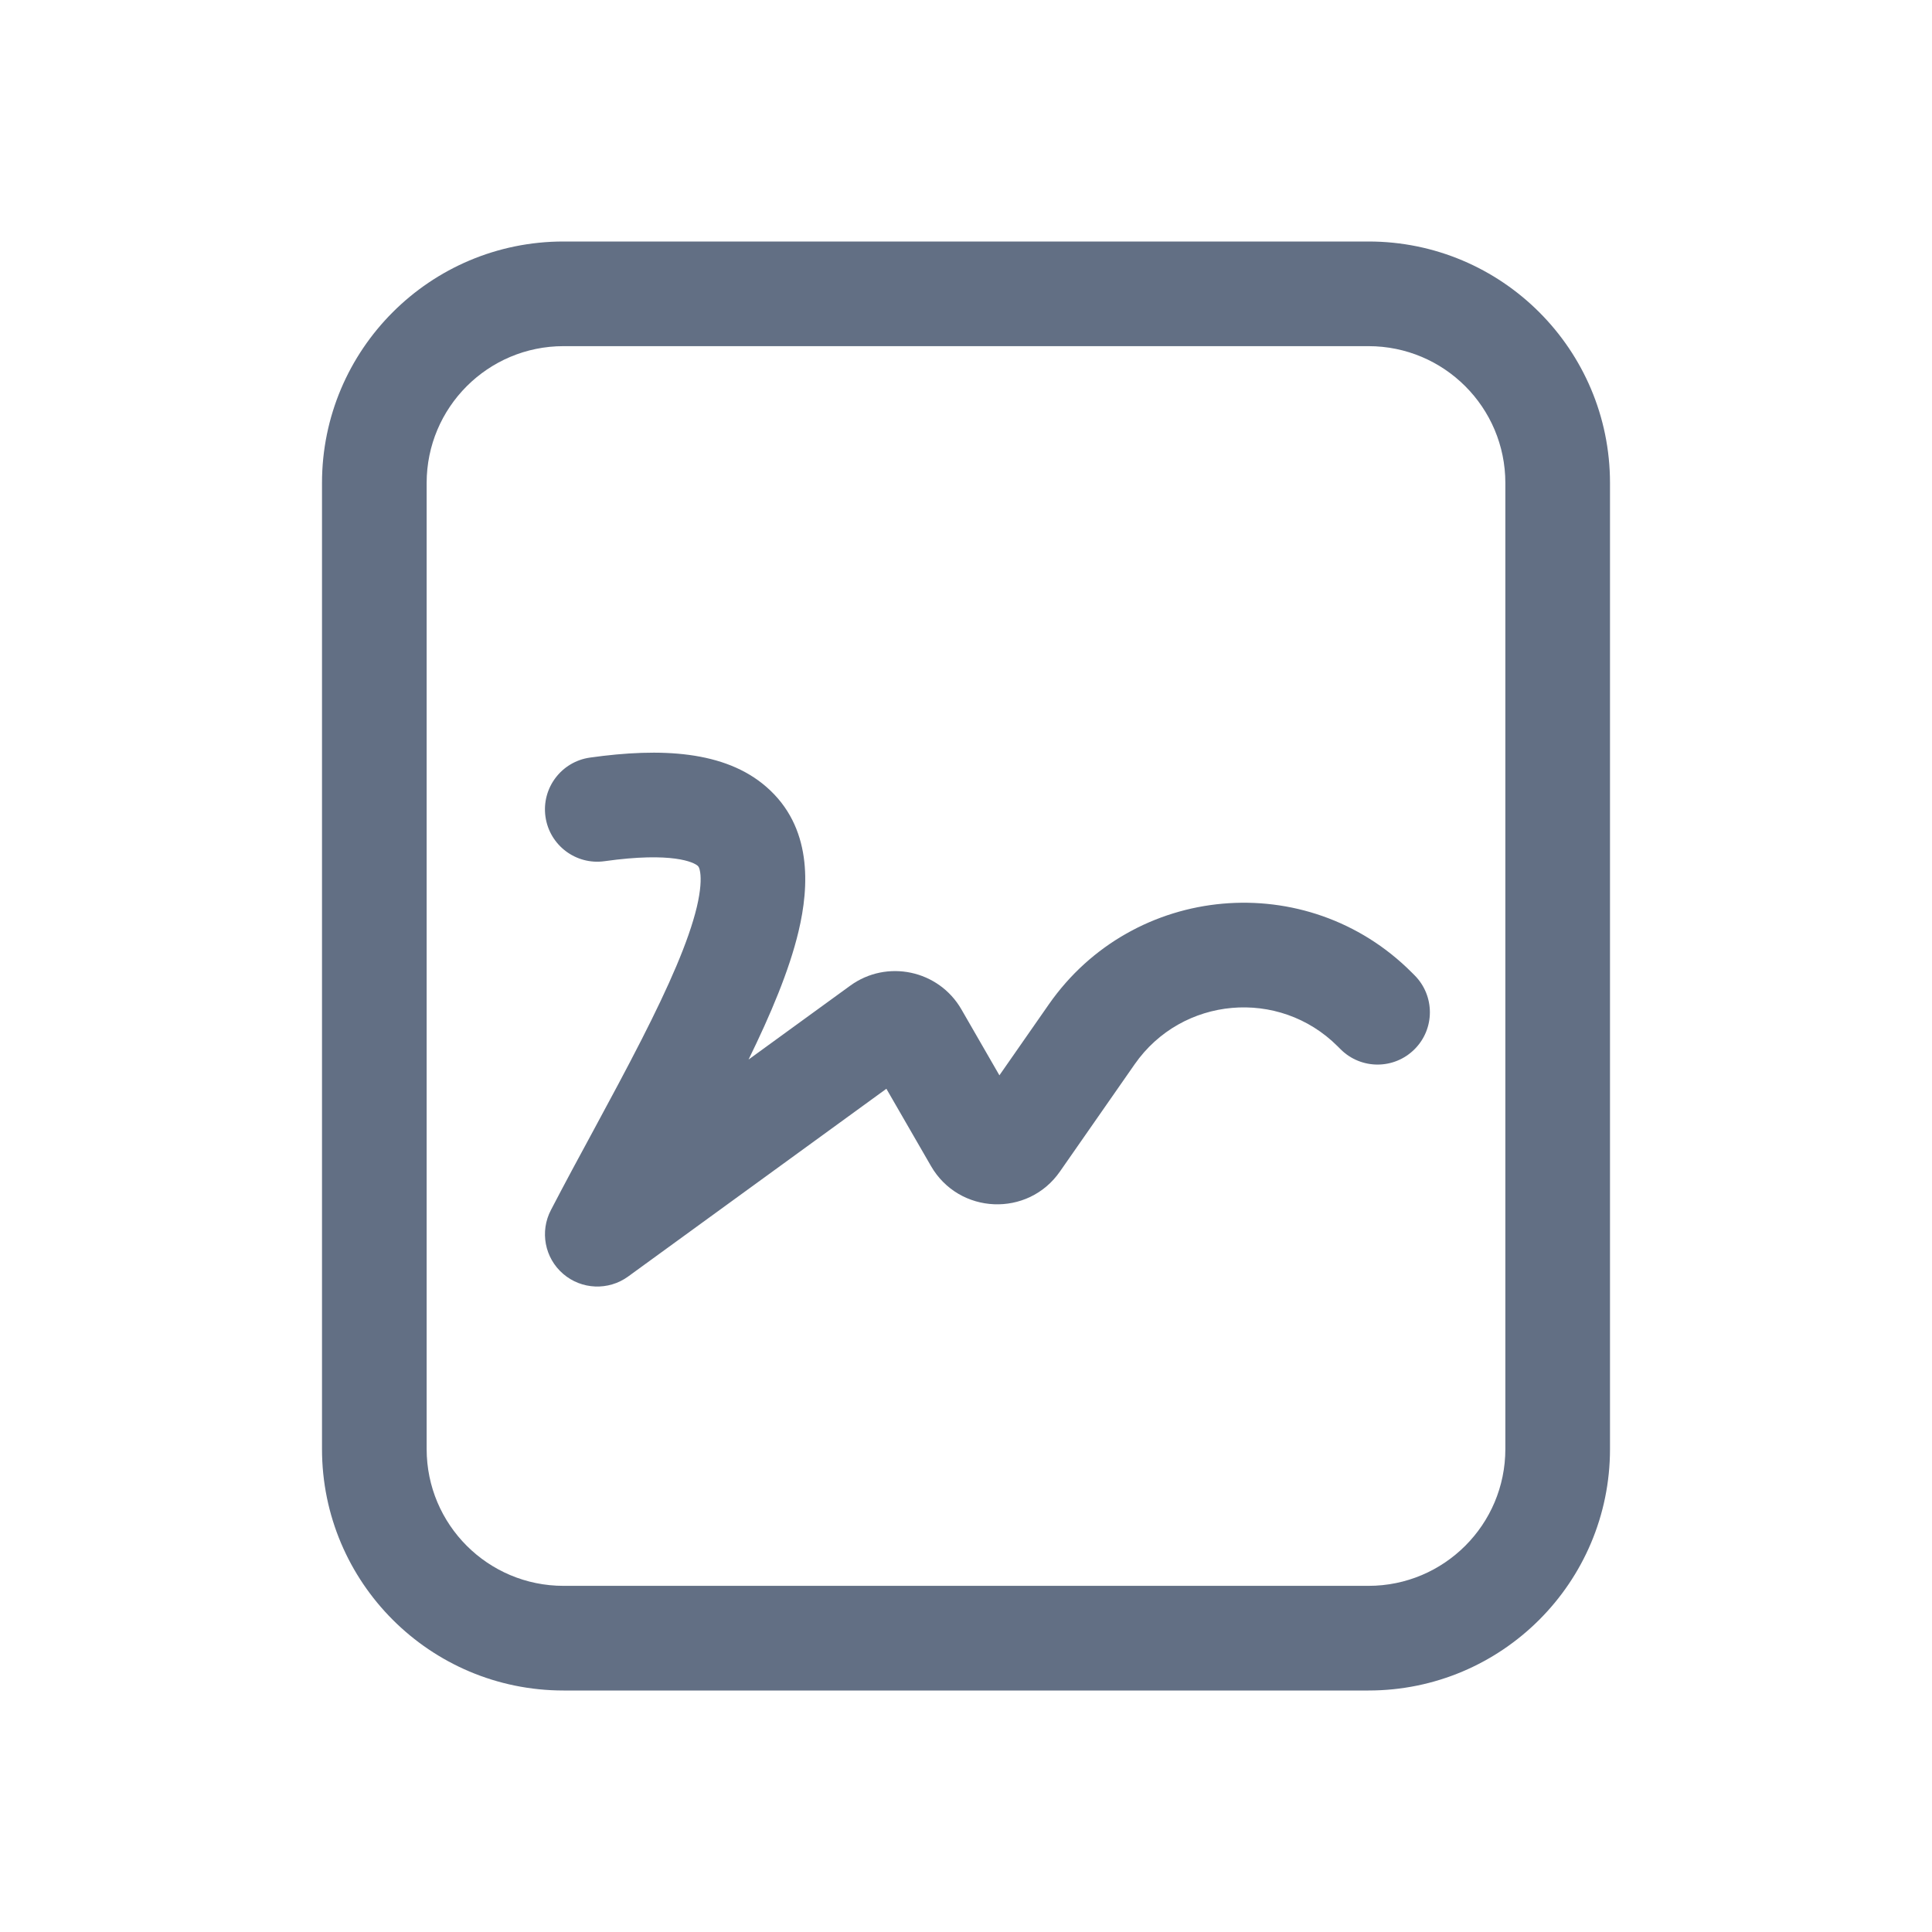 <svg width="24" height="24" viewBox="0 0 24 24" fill="none" xmlns="http://www.w3.org/2000/svg">
<path d="M9.92 11.569C9.804 12.058 9.571 12.606 9.299 13.162L10.561 12.245C11.017 11.913 11.661 12.05 11.943 12.539L12.415 13.358L13.028 12.478C14.078 10.971 16.236 10.779 17.535 12.078L17.572 12.115C17.826 12.369 17.826 12.781 17.572 13.034C17.318 13.288 16.907 13.288 16.653 13.034L16.616 12.997C15.889 12.271 14.682 12.378 14.095 13.221L13.167 14.553C12.77 15.125 11.913 15.088 11.565 14.485L11.011 13.525L7.802 15.858C7.558 16.035 7.223 16.021 6.995 15.824C6.766 15.627 6.704 15.298 6.844 15.031C7.022 14.689 7.197 14.365 7.367 14.052C7.577 13.663 7.779 13.289 7.97 12.914C8.31 12.247 8.554 11.693 8.656 11.268C8.706 11.057 8.71 10.919 8.698 10.837C8.689 10.773 8.673 10.76 8.667 10.756L8.667 10.755C8.619 10.713 8.357 10.579 7.51 10.698C7.154 10.748 6.826 10.5 6.776 10.145C6.726 9.789 6.974 9.461 7.329 9.411C8.211 9.287 9.004 9.326 9.519 9.774C10.091 10.27 10.054 11.008 9.92 11.569Z" fill="#626F84"/>
<path fill-rule="evenodd" clip-rule="evenodd" d="M4 6C4 4.343 5.343 3 7 3H17C18.657 3 20 4.343 20 6V18C20 19.657 18.657 21 17 21H7C5.343 21 4 19.657 4 18V6ZM7 4.3H17C17.939 4.3 18.7 5.061 18.7 6V18C18.7 18.939 17.939 19.7 17 19.7H7C6.061 19.7 5.3 18.939 5.3 18V6C5.3 5.061 6.061 4.3 7 4.3Z" fill="#626F84"/>
</svg>
